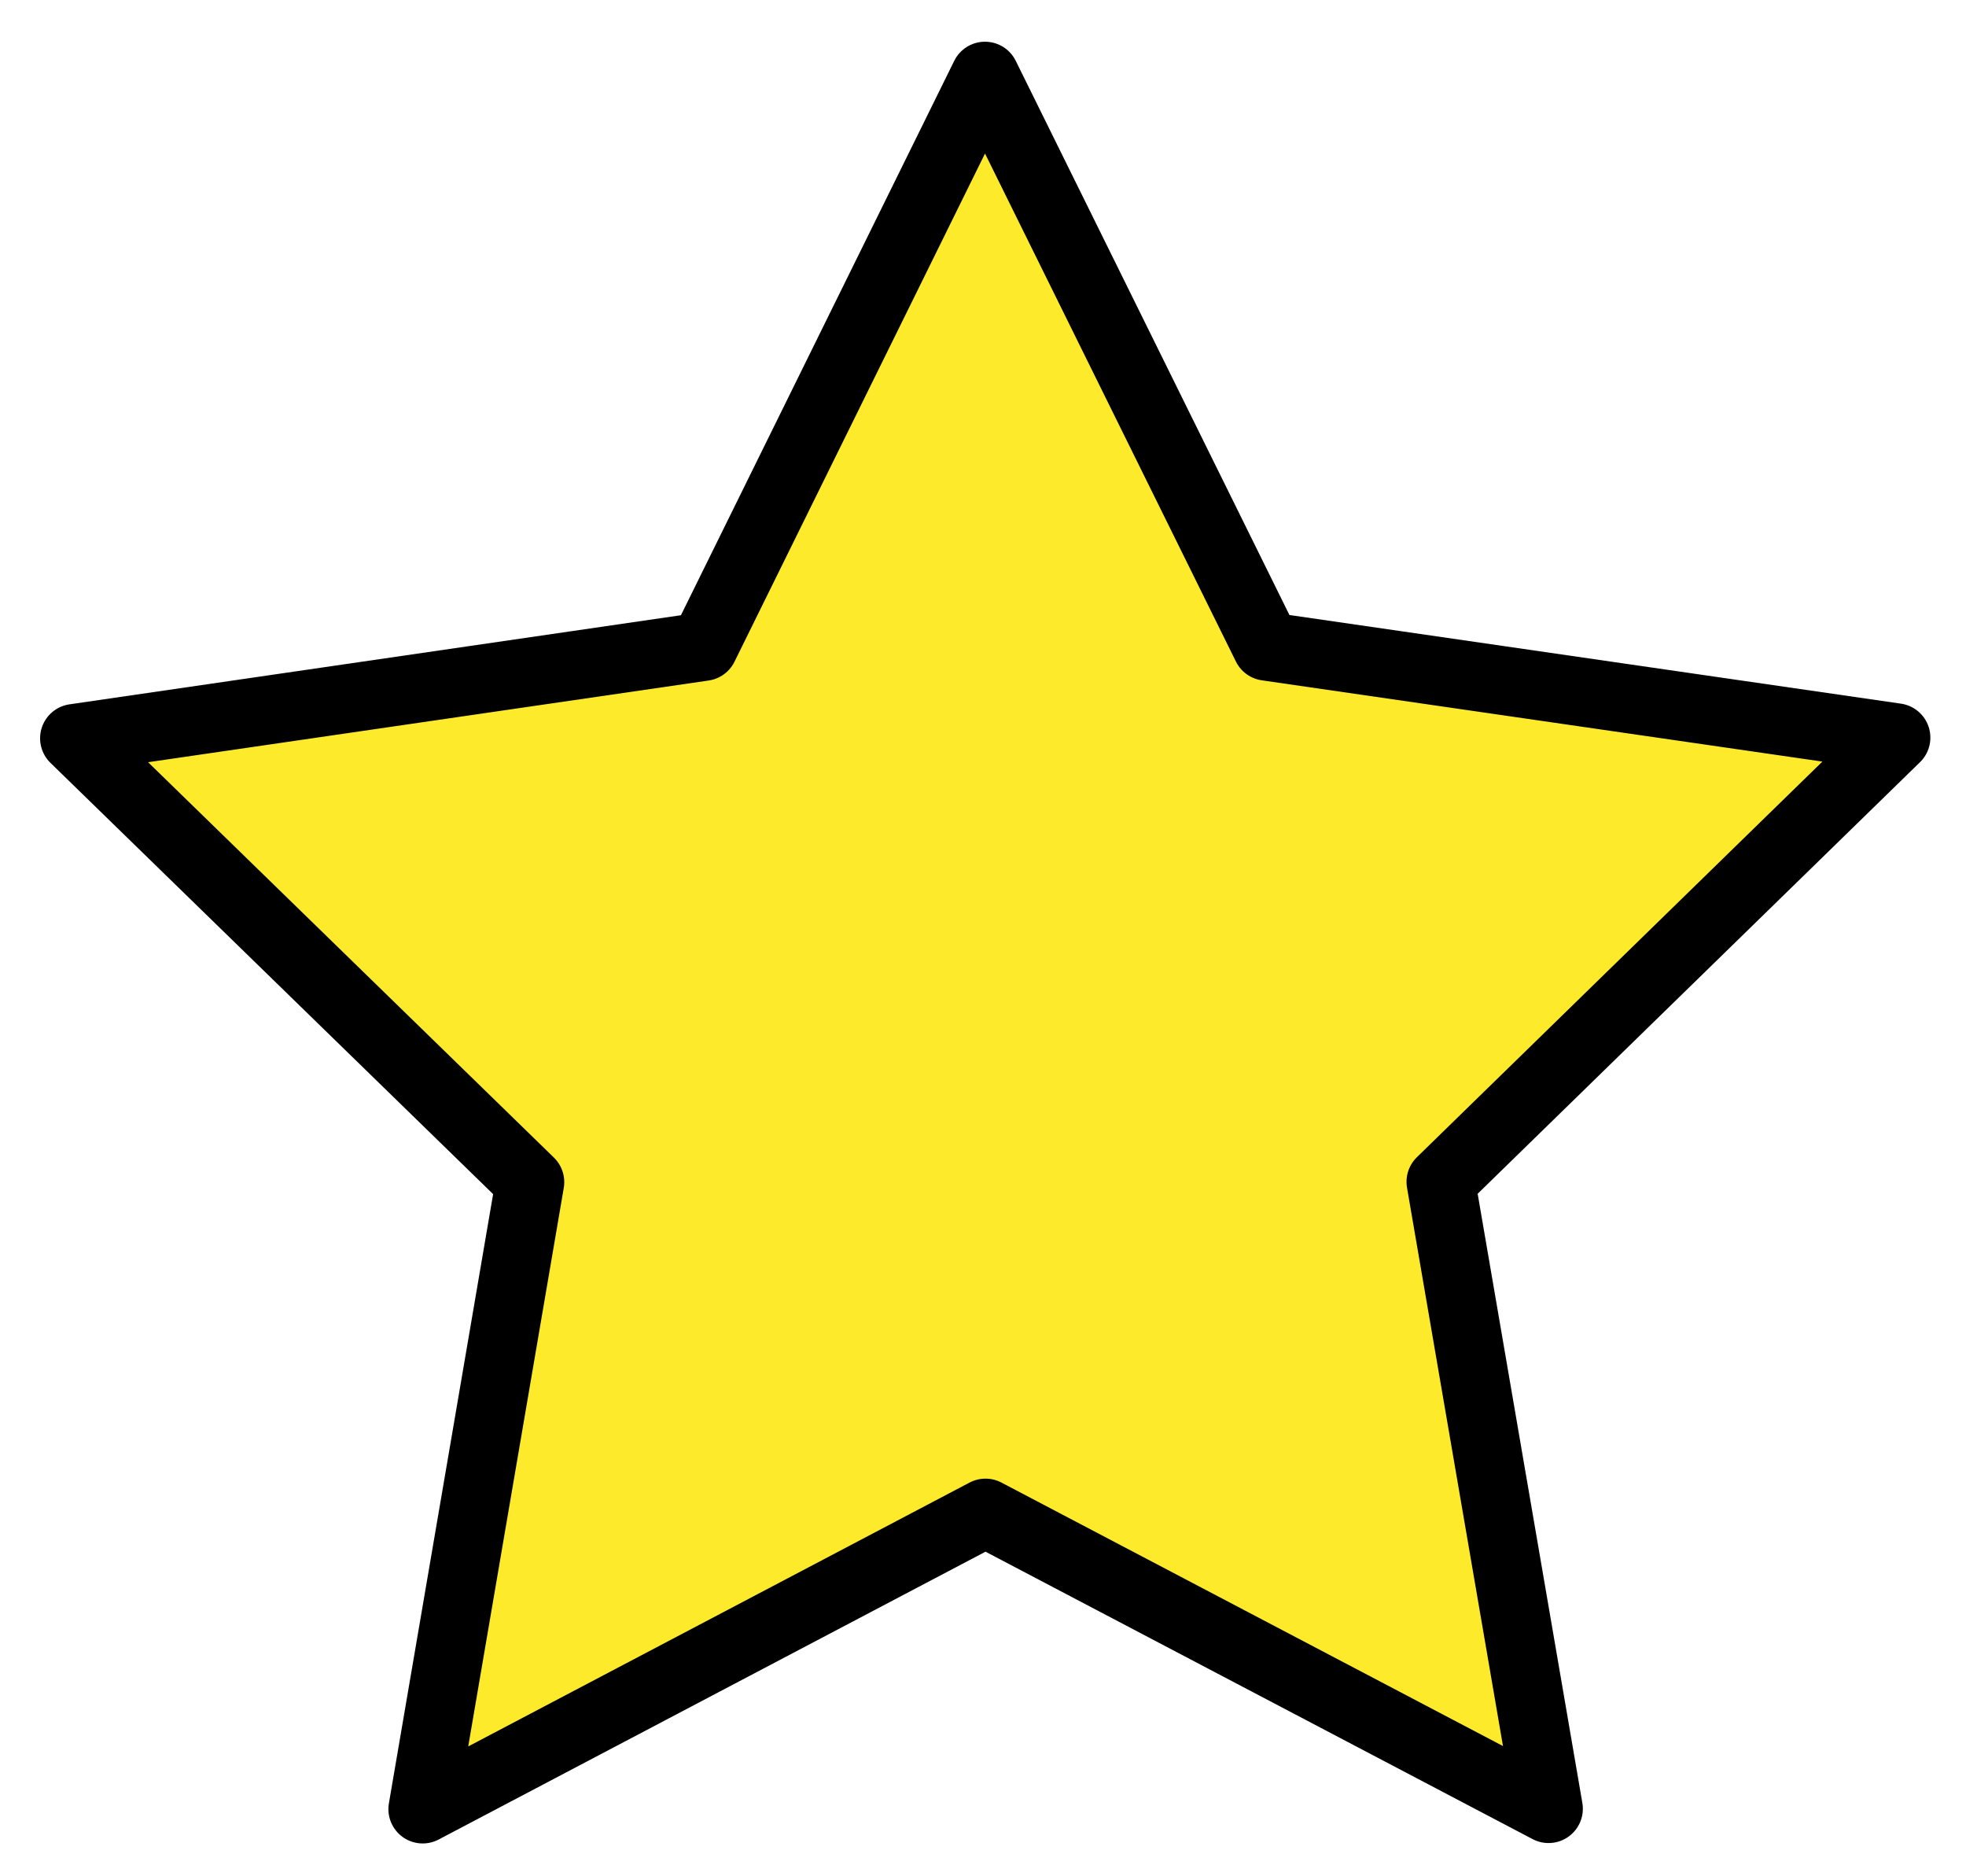 <svg xmlns="http://www.w3.org/2000/svg" role="img" viewBox="7.27 8.52 57.33 54.70"><title>2B50.svg</title><path fill="#FCEA2B" d="M35.993 10.736L27.791 27.37 9.439 30.044l13.285 12.94-3.128 18.28 16.412-8.636 16.419 8.624-3.142-18.278 13.276-12.95-18.354-2.66z"/><path fill="none" stroke="#000" stroke-linecap="round" stroke-linejoin="round" stroke-miterlimit="10" stroke-width="2" d="M35.993 10.736L27.791 27.37 9.439 30.044l13.285 12.94-3.128 18.28 16.412-8.636 16.419 8.624-3.142-18.278 13.276-12.95-18.354-2.66z"/></svg>